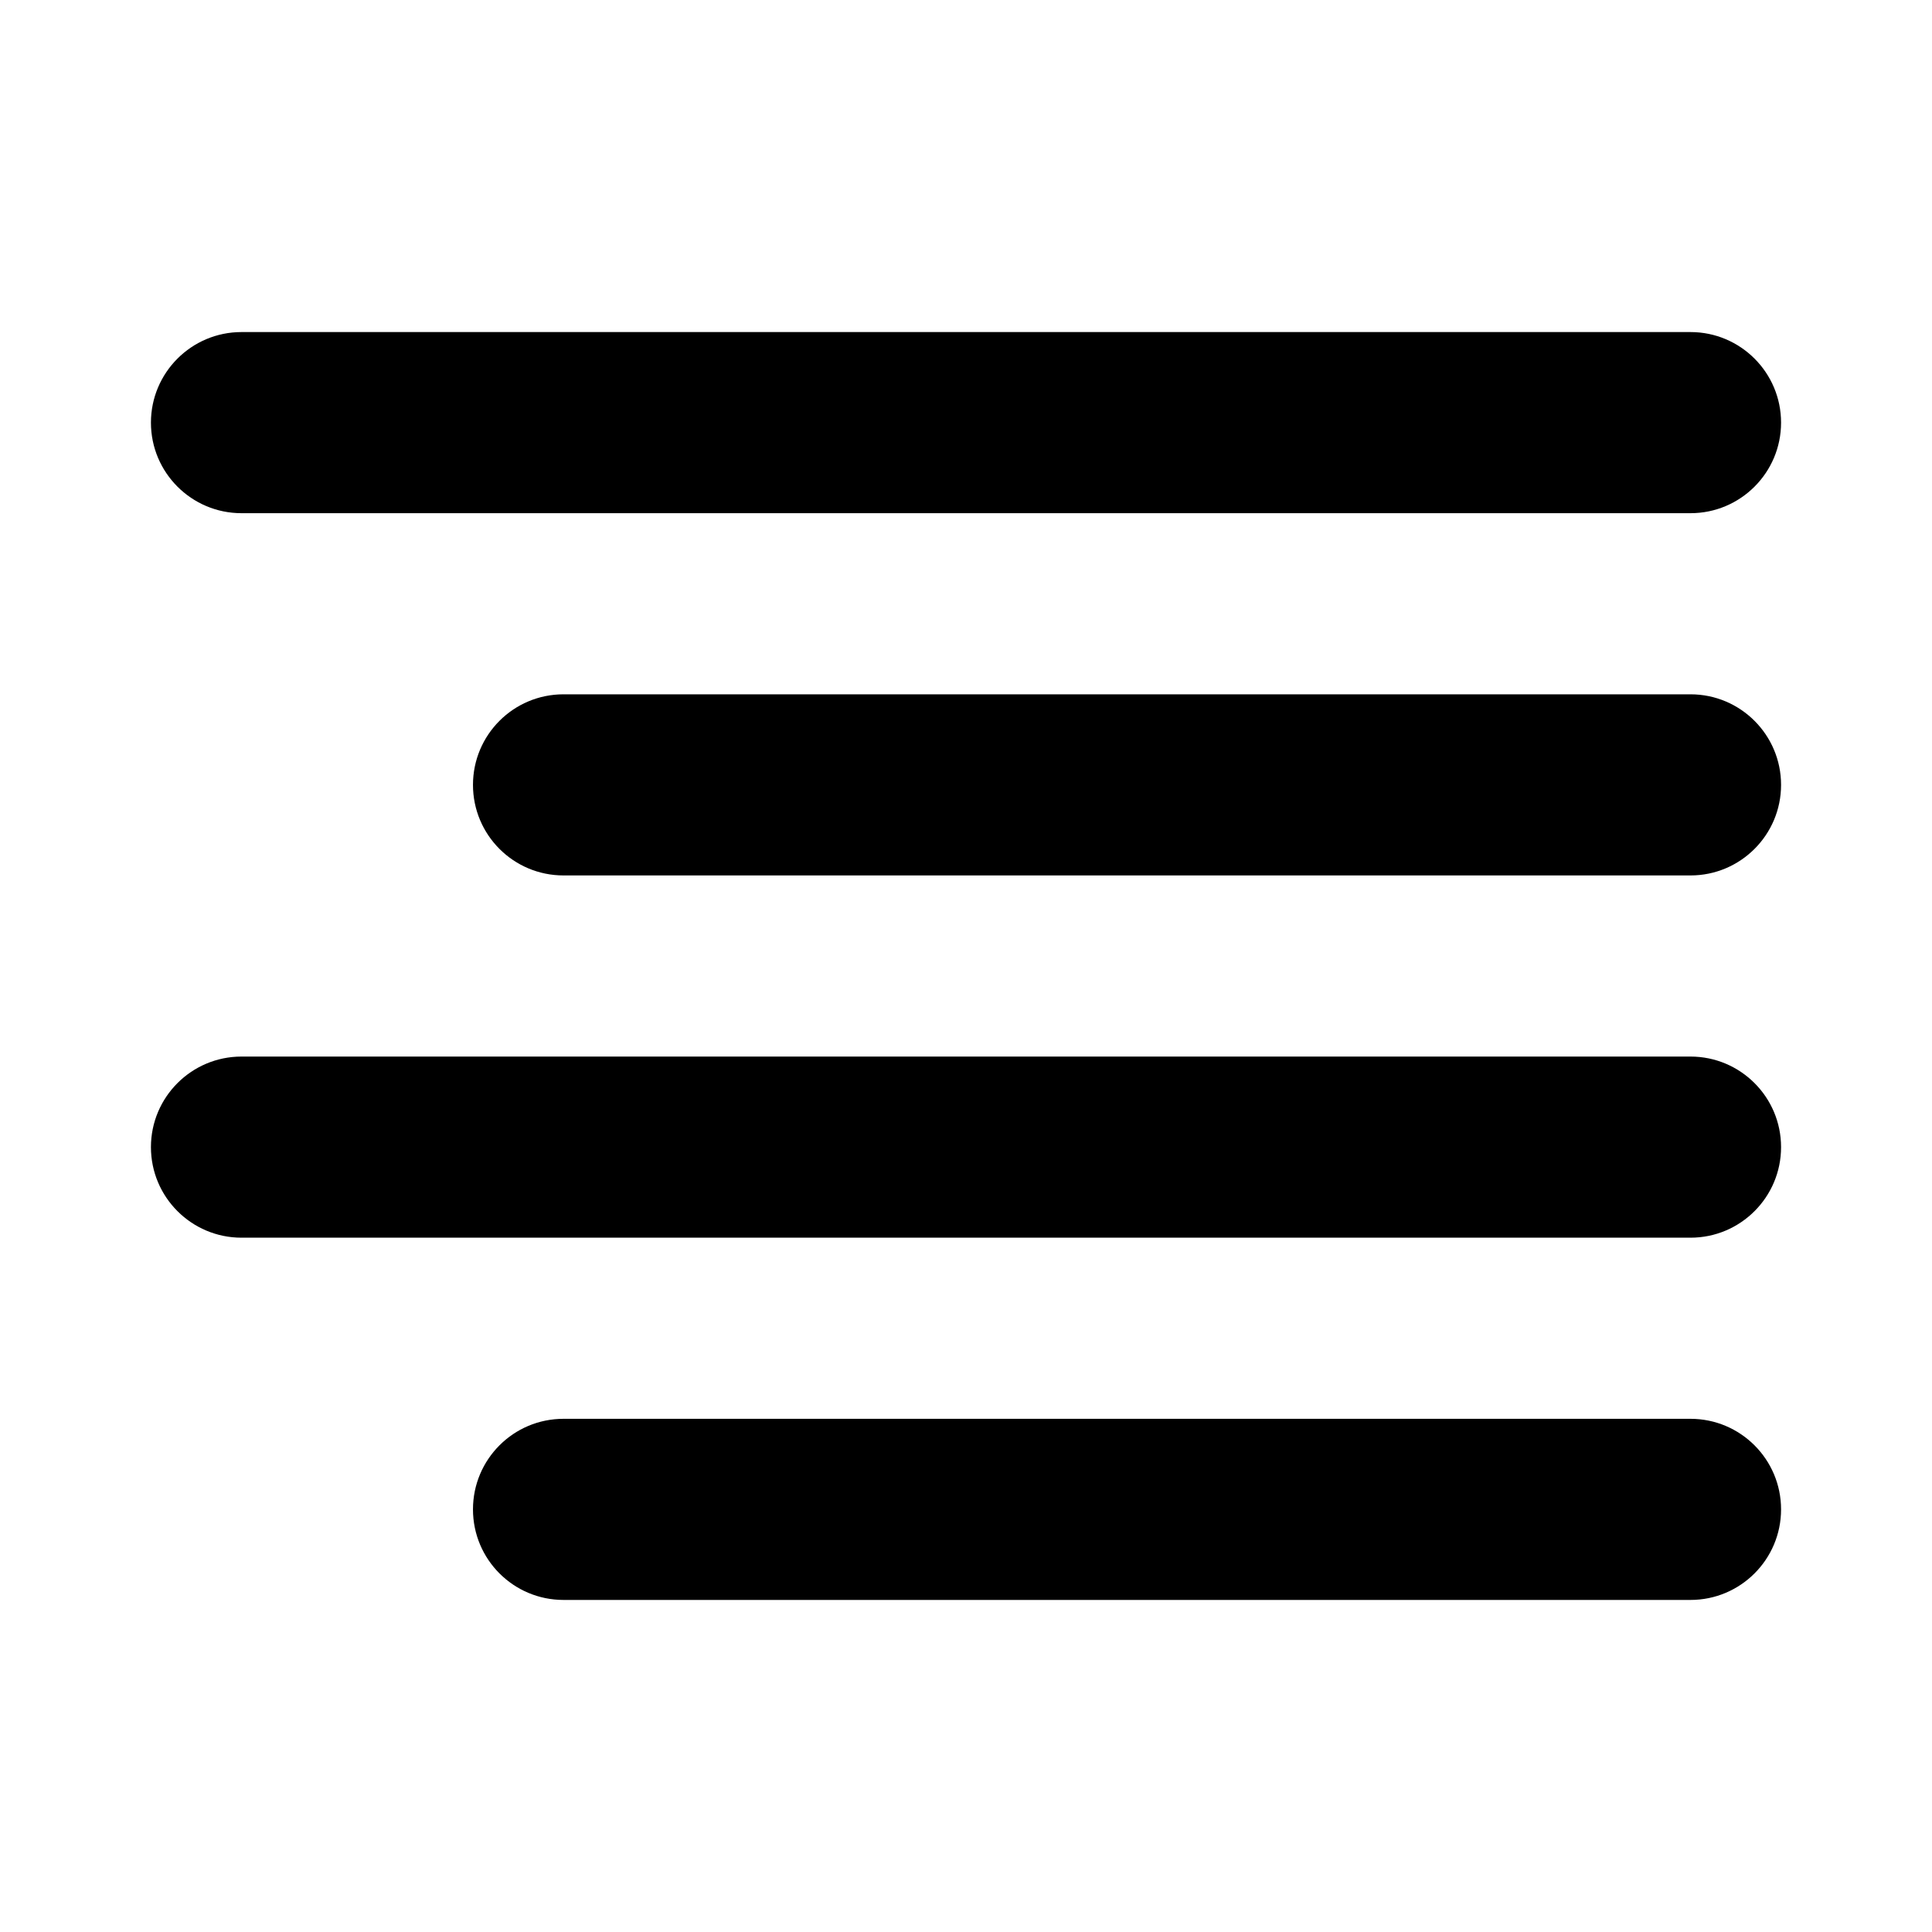 <svg viewBox="0 0 16 16" width="16" height="16" fill="black" xmlns="http://www.w3.org/2000/svg">
 <g transform="translate(1.25, 2.75)">
  <path d="M0.75 0C0.336 0 0 0.336 0 0.75C0 1.164 0.336 1.5 0.75 1.5L12.75 1.5C13.164 1.5 13.5 1.164 13.5 0.75C13.5 0.336 13.164 0 12.75 0L0.75 0Z" fill-rule="NONZERO"></path>
  <path d="M3.417 3C3.002 3 2.667 3.336 2.667 3.75C2.667 4.164 3.002 4.5 3.417 4.5L12.75 4.5C13.164 4.5 13.5 4.164 13.5 3.75C13.5 3.336 13.164 3 12.75 3L3.417 3Z" fill-rule="NONZERO"></path>
  <path d="M0 6.75C0 6.336 0.336 6 0.75 6L12.75 6C13.164 6 13.5 6.336 13.5 6.75C13.5 7.164 13.164 7.5 12.75 7.5L0.75 7.5C0.336 7.5 0 7.164 0 6.75Z" fill-rule="NONZERO"></path>
  <path d="M3.417 9C3.002 9 2.667 9.336 2.667 9.75C2.667 10.164 3.002 10.5 3.417 10.5L12.75 10.5C13.164 10.5 13.5 10.164 13.5 9.75C13.5 9.336 13.164 9 12.75 9L3.417 9Z" fill-rule="NONZERO"></path>
 </g>
</svg>
